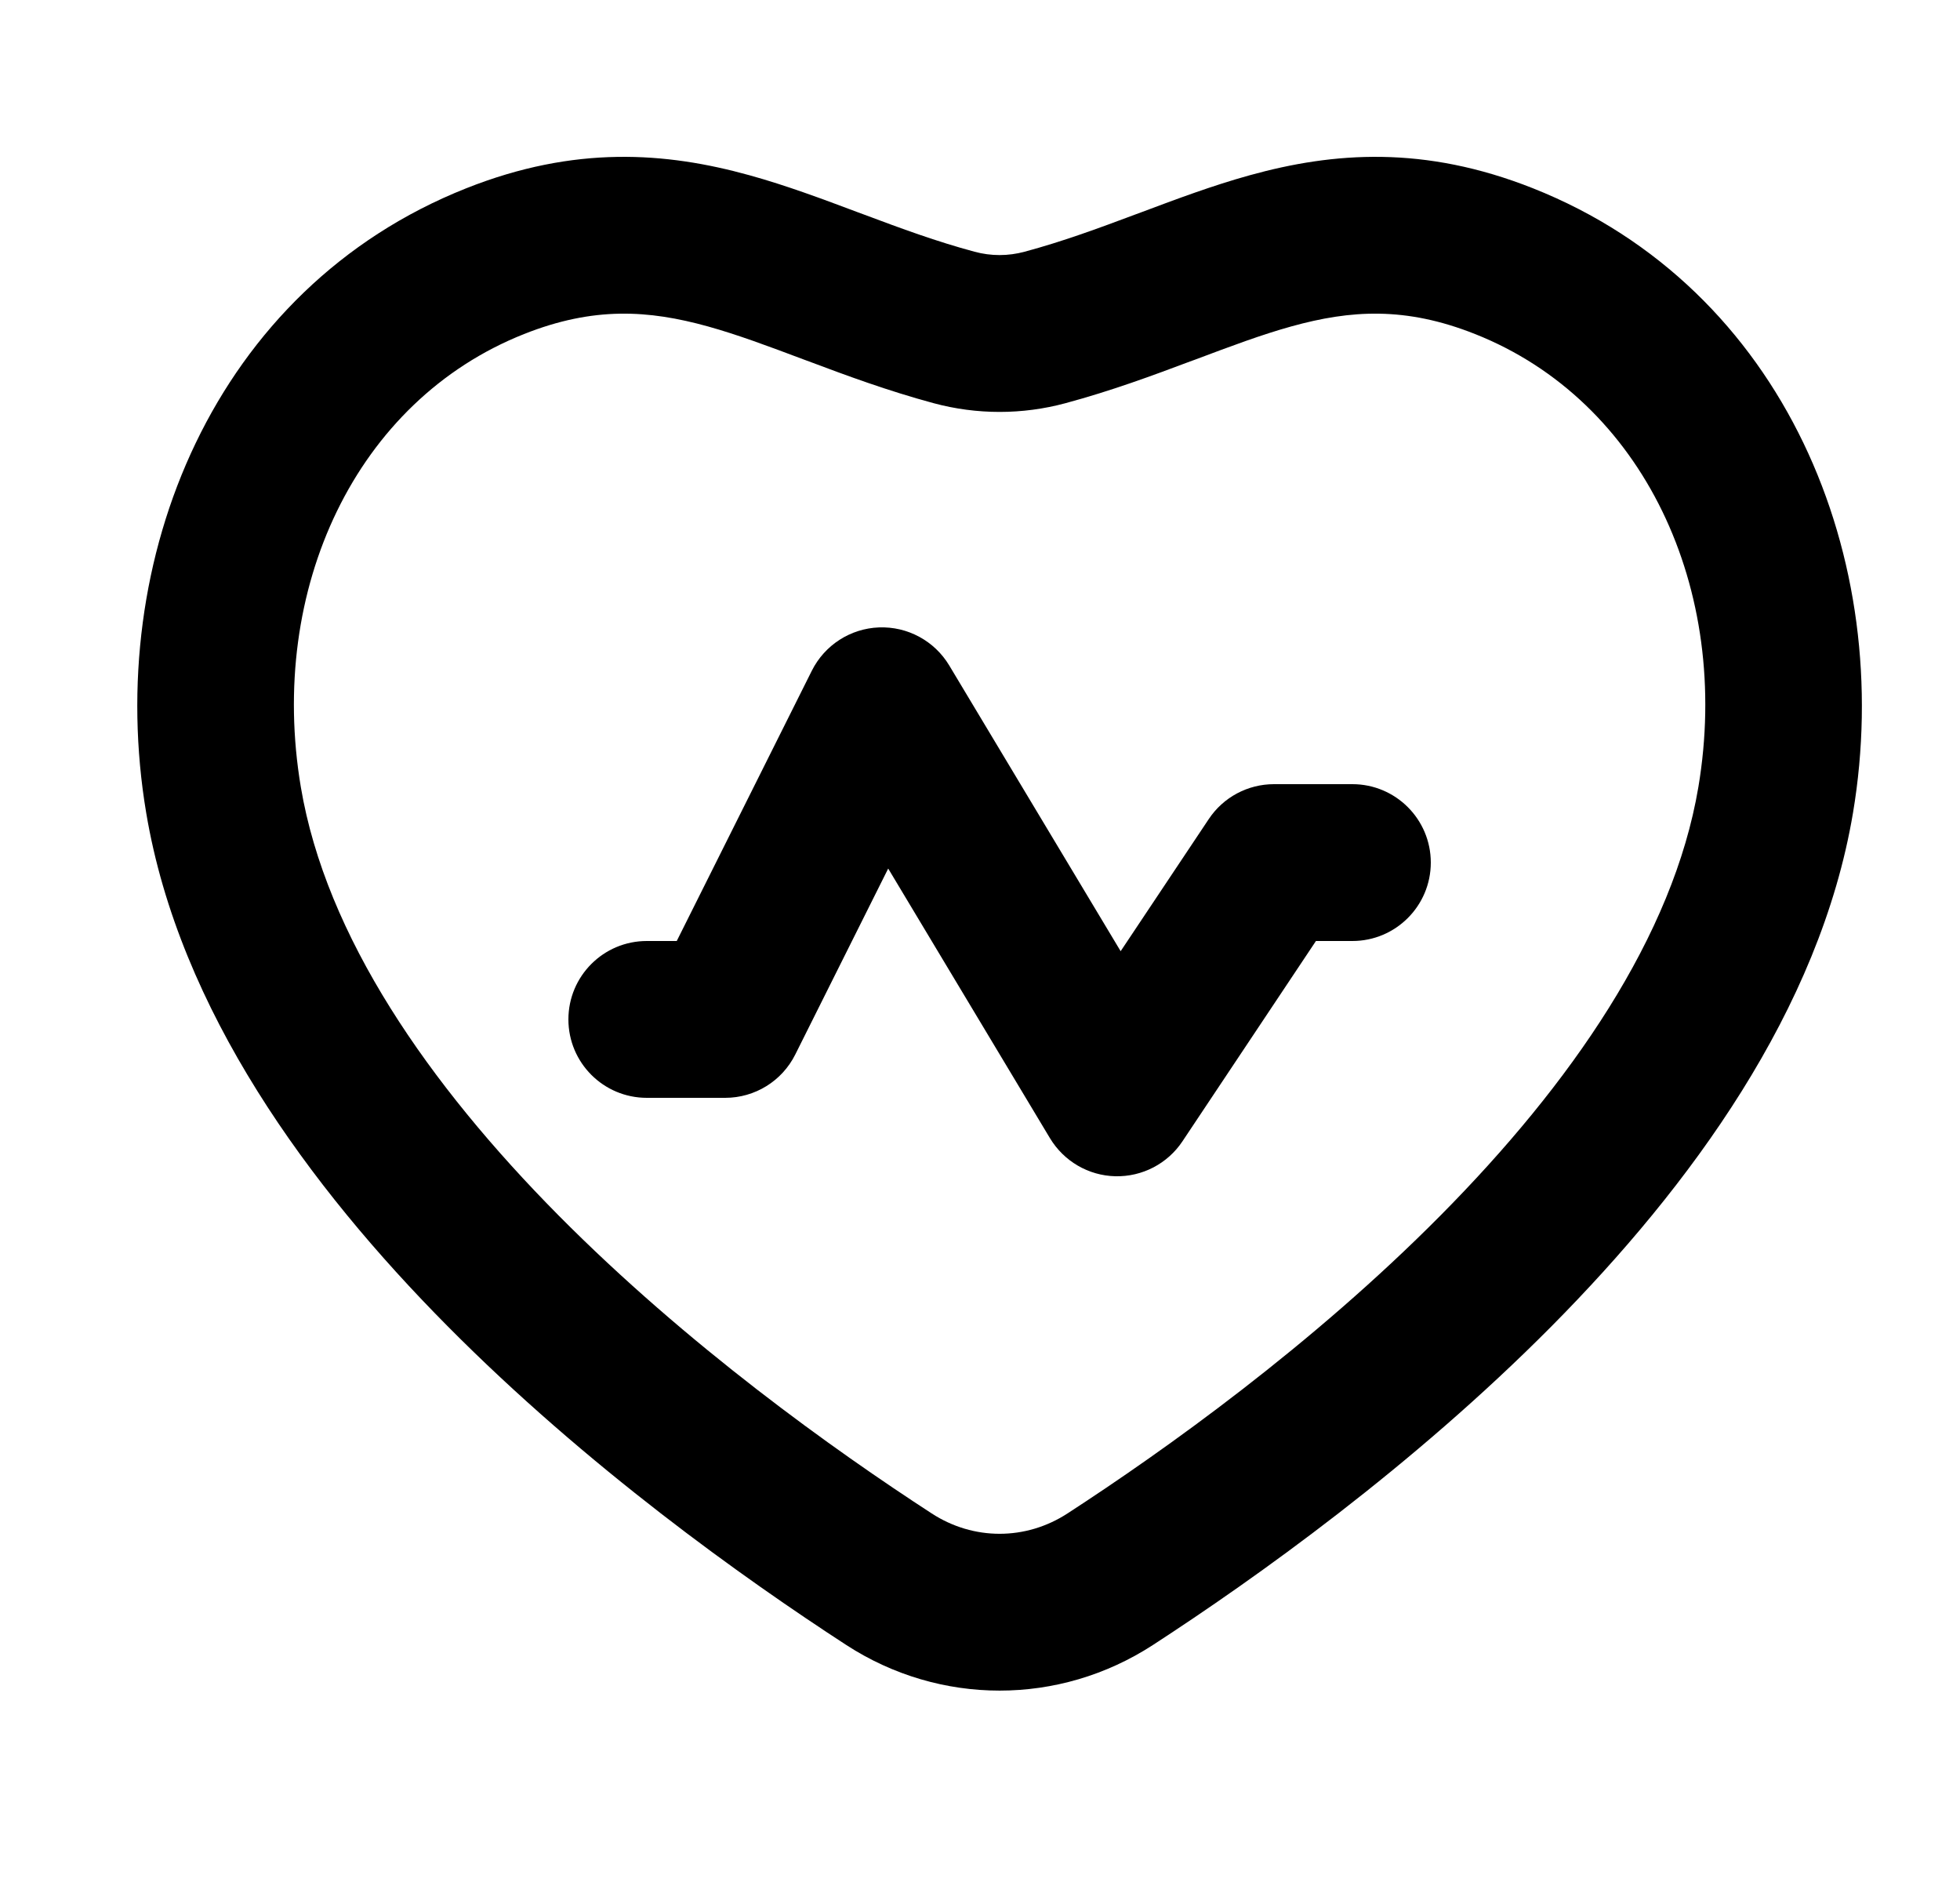 <svg width="25" height="24" viewBox="0 0 25 24" fill="none" xmlns="http://www.w3.org/2000/svg">
<path d="M12.107 8.485C11.919 8.173 11.576 7.987 11.211 8.001C10.847 8.015 10.519 8.226 10.355 8.553L8.632 12H8.25C7.697 12 7.25 12.448 7.25 13C7.25 13.552 7.697 14 8.25 14H9.25C9.629 14 9.975 13.786 10.144 13.447L11.329 11.076L13.392 14.514C13.569 14.808 13.883 14.992 14.226 15C14.569 15.008 14.892 14.84 15.082 14.555L16.785 12H17.25C17.802 12 18.25 11.552 18.25 11C18.25 10.448 17.802 10 17.25 10H16.25C15.915 10 15.603 10.167 15.418 10.445L14.294 12.13L12.107 8.485Z" fill="black"/>
<path fill-rule="evenodd" clip-rule="evenodd" d="M12.43 3.21C11.946 3.08 11.495 2.914 11.023 2.737L10.931 2.703C10.499 2.541 10.034 2.366 9.56 2.235C8.492 1.939 7.333 1.851 5.947 2.401C2.732 3.676 1.321 7.134 1.865 10.367C2.287 12.881 3.945 15.133 5.706 16.909C7.486 18.705 9.488 20.129 10.795 20.978C11.989 21.753 13.511 21.753 14.705 20.978C16.012 20.129 18.013 18.705 19.794 16.909C21.554 15.133 23.212 12.881 23.635 10.367C24.178 7.134 22.768 3.676 19.553 2.401C18.166 1.851 17.008 1.939 15.94 2.235C15.466 2.366 15 2.541 14.568 2.703L14.476 2.737C14.004 2.914 13.553 3.08 13.069 3.21C12.86 3.267 12.639 3.267 12.43 3.21ZM6.684 4.26C7.573 3.907 8.271 3.953 9.027 4.162C9.411 4.269 9.798 4.414 10.253 4.585L10.321 4.61C10.792 4.787 11.324 4.984 11.91 5.142C12.46 5.29 13.04 5.29 13.589 5.142C14.176 4.984 14.707 4.787 15.178 4.61L15.247 4.585C15.702 4.414 16.088 4.269 16.473 4.162C17.228 3.953 17.926 3.907 18.815 4.26C20.96 5.11 22.087 7.51 21.663 10.036C21.343 11.939 20.033 13.826 18.373 15.501C16.733 17.155 14.862 18.491 13.616 19.3C13.084 19.646 12.416 19.646 11.884 19.3C10.638 18.491 8.766 17.155 7.126 15.501C5.466 13.826 4.157 11.939 3.837 10.036C3.413 7.51 4.54 5.11 6.684 4.26Z" fill="black"/>
</svg>
